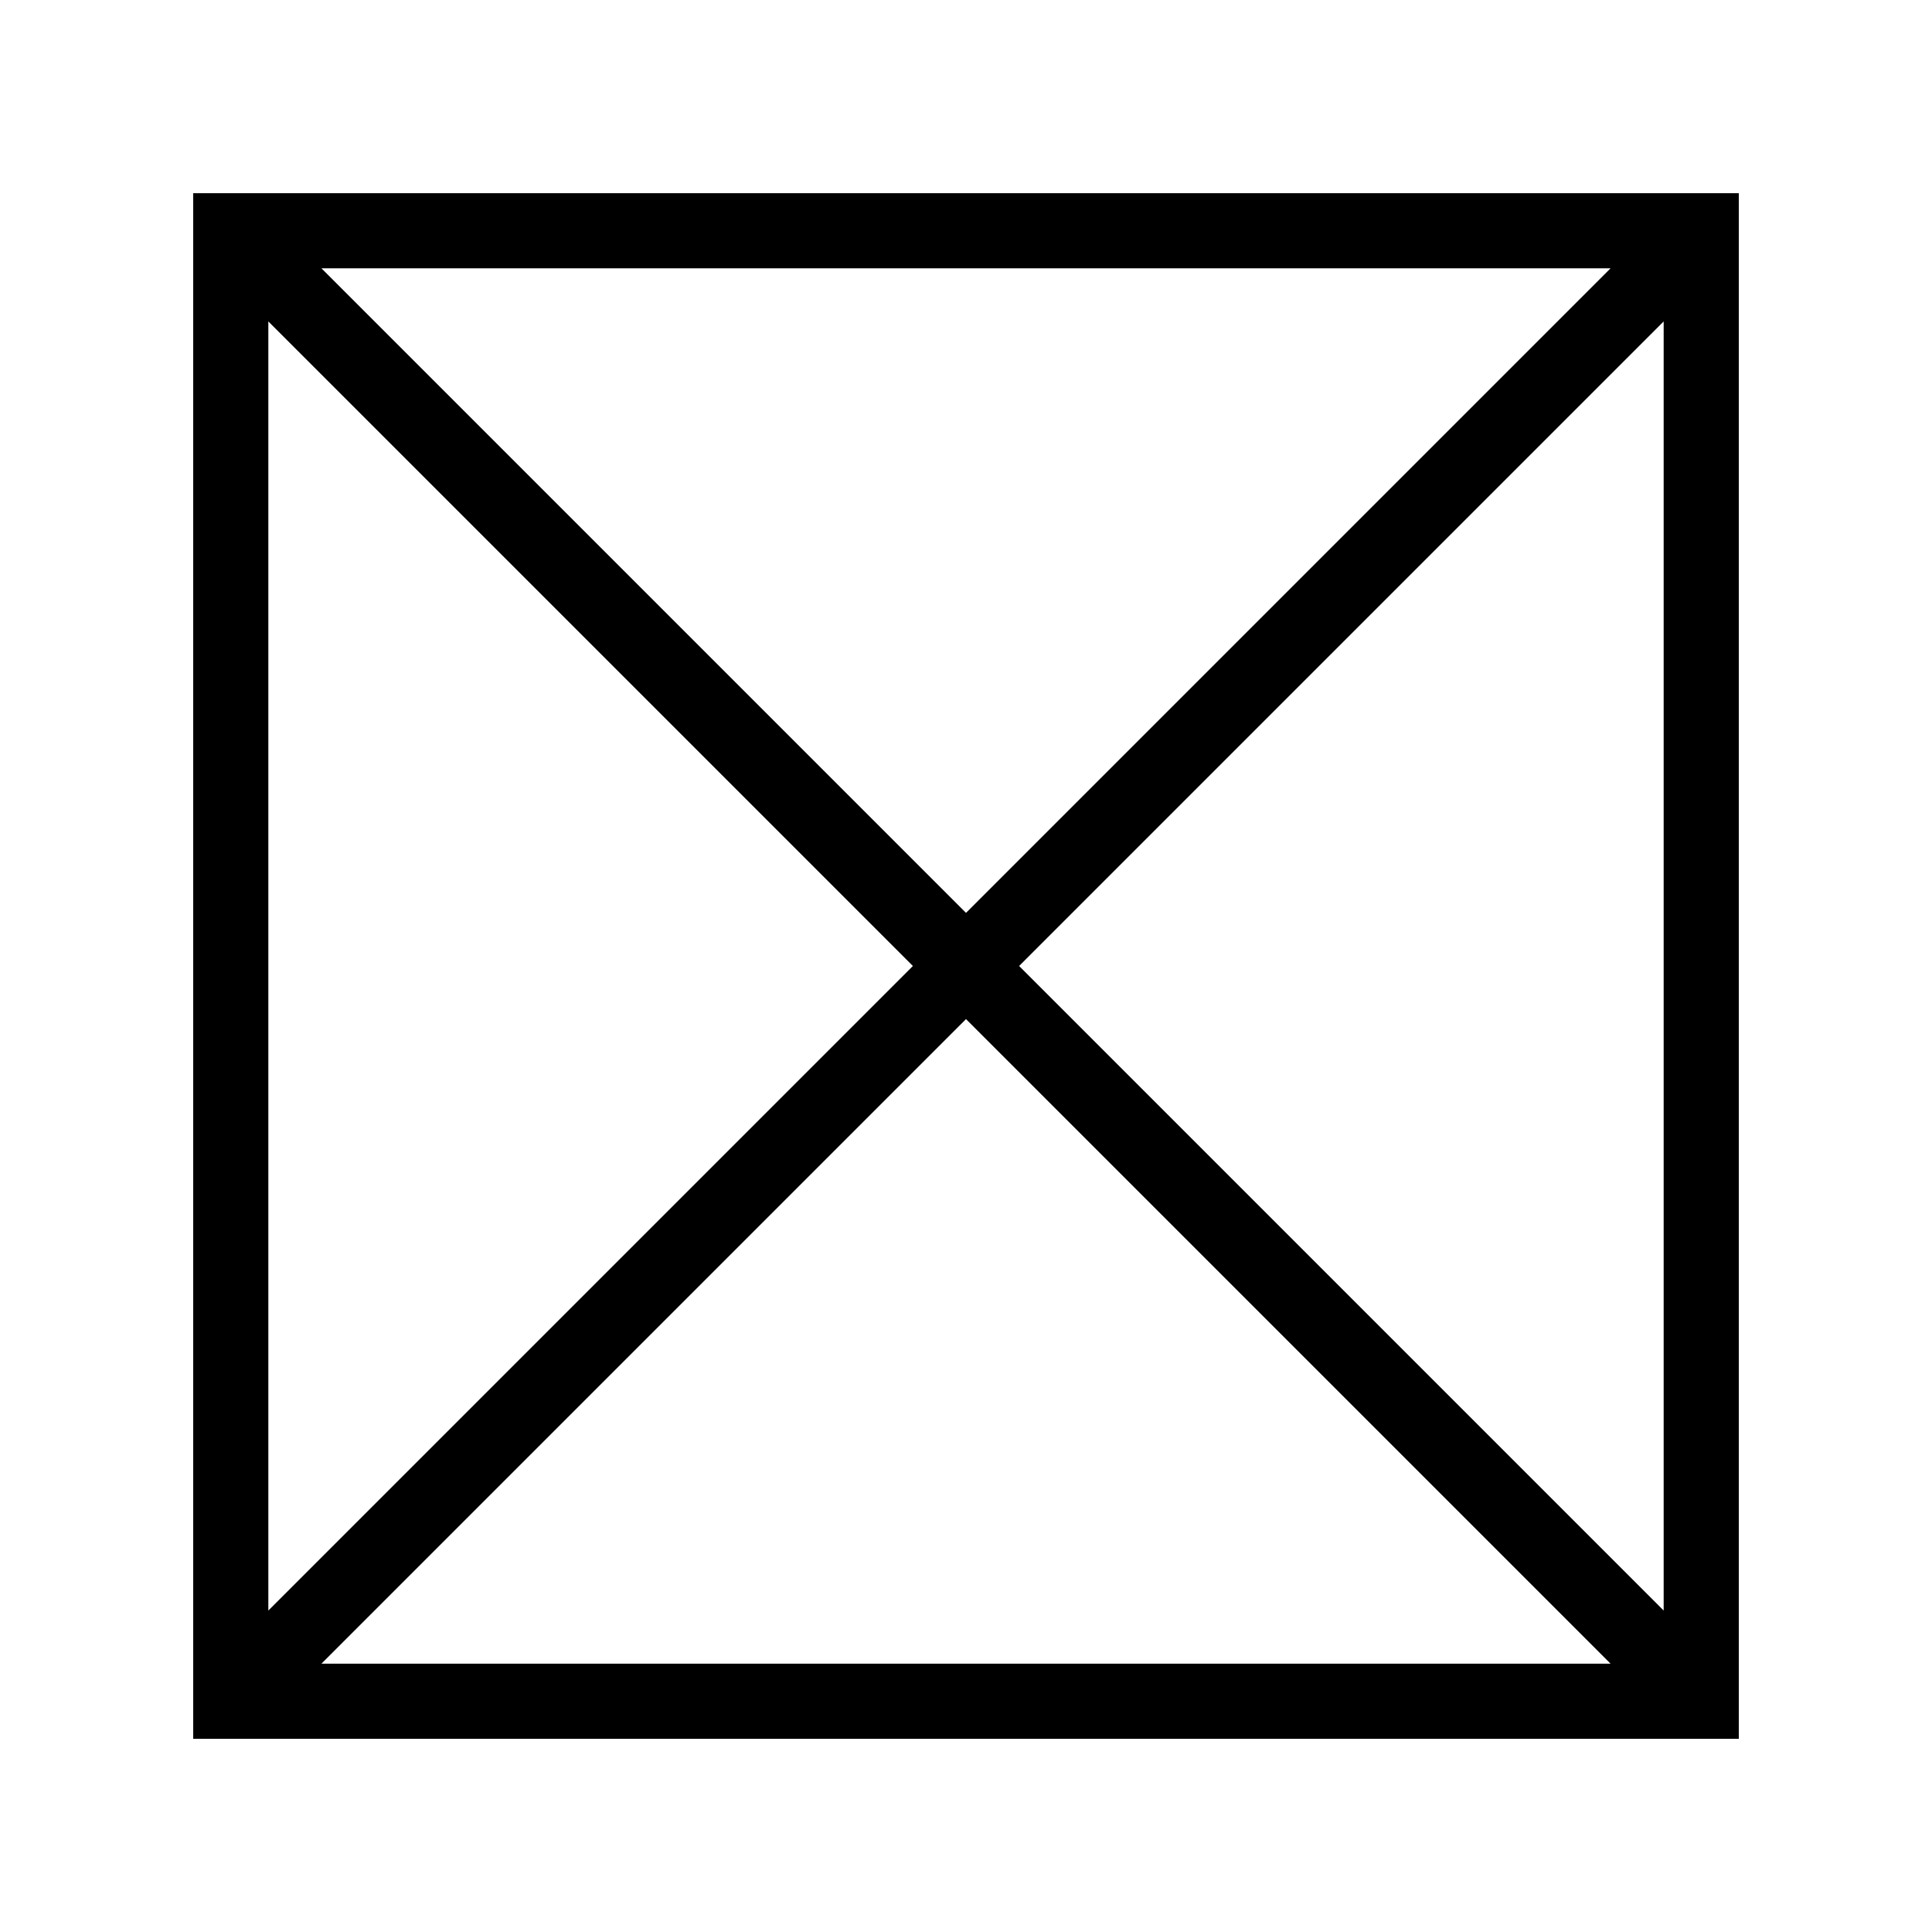 <svg xmlns="http://www.w3.org/2000/svg" width="360" height="360" viewBox="0 0 360 360" id=".notdef">
  <path d="M 36,36 V 324 H 324 V 36 Z M 59.898,50 H 300.102 L 180,170.102 Z M 50,59.898 170.102,180 50,300.102 Z M 310,59.898 V 300.102 L 189.898,180 Z M 180,189.898 300.102,310 H 59.898 Z" />
</svg>
